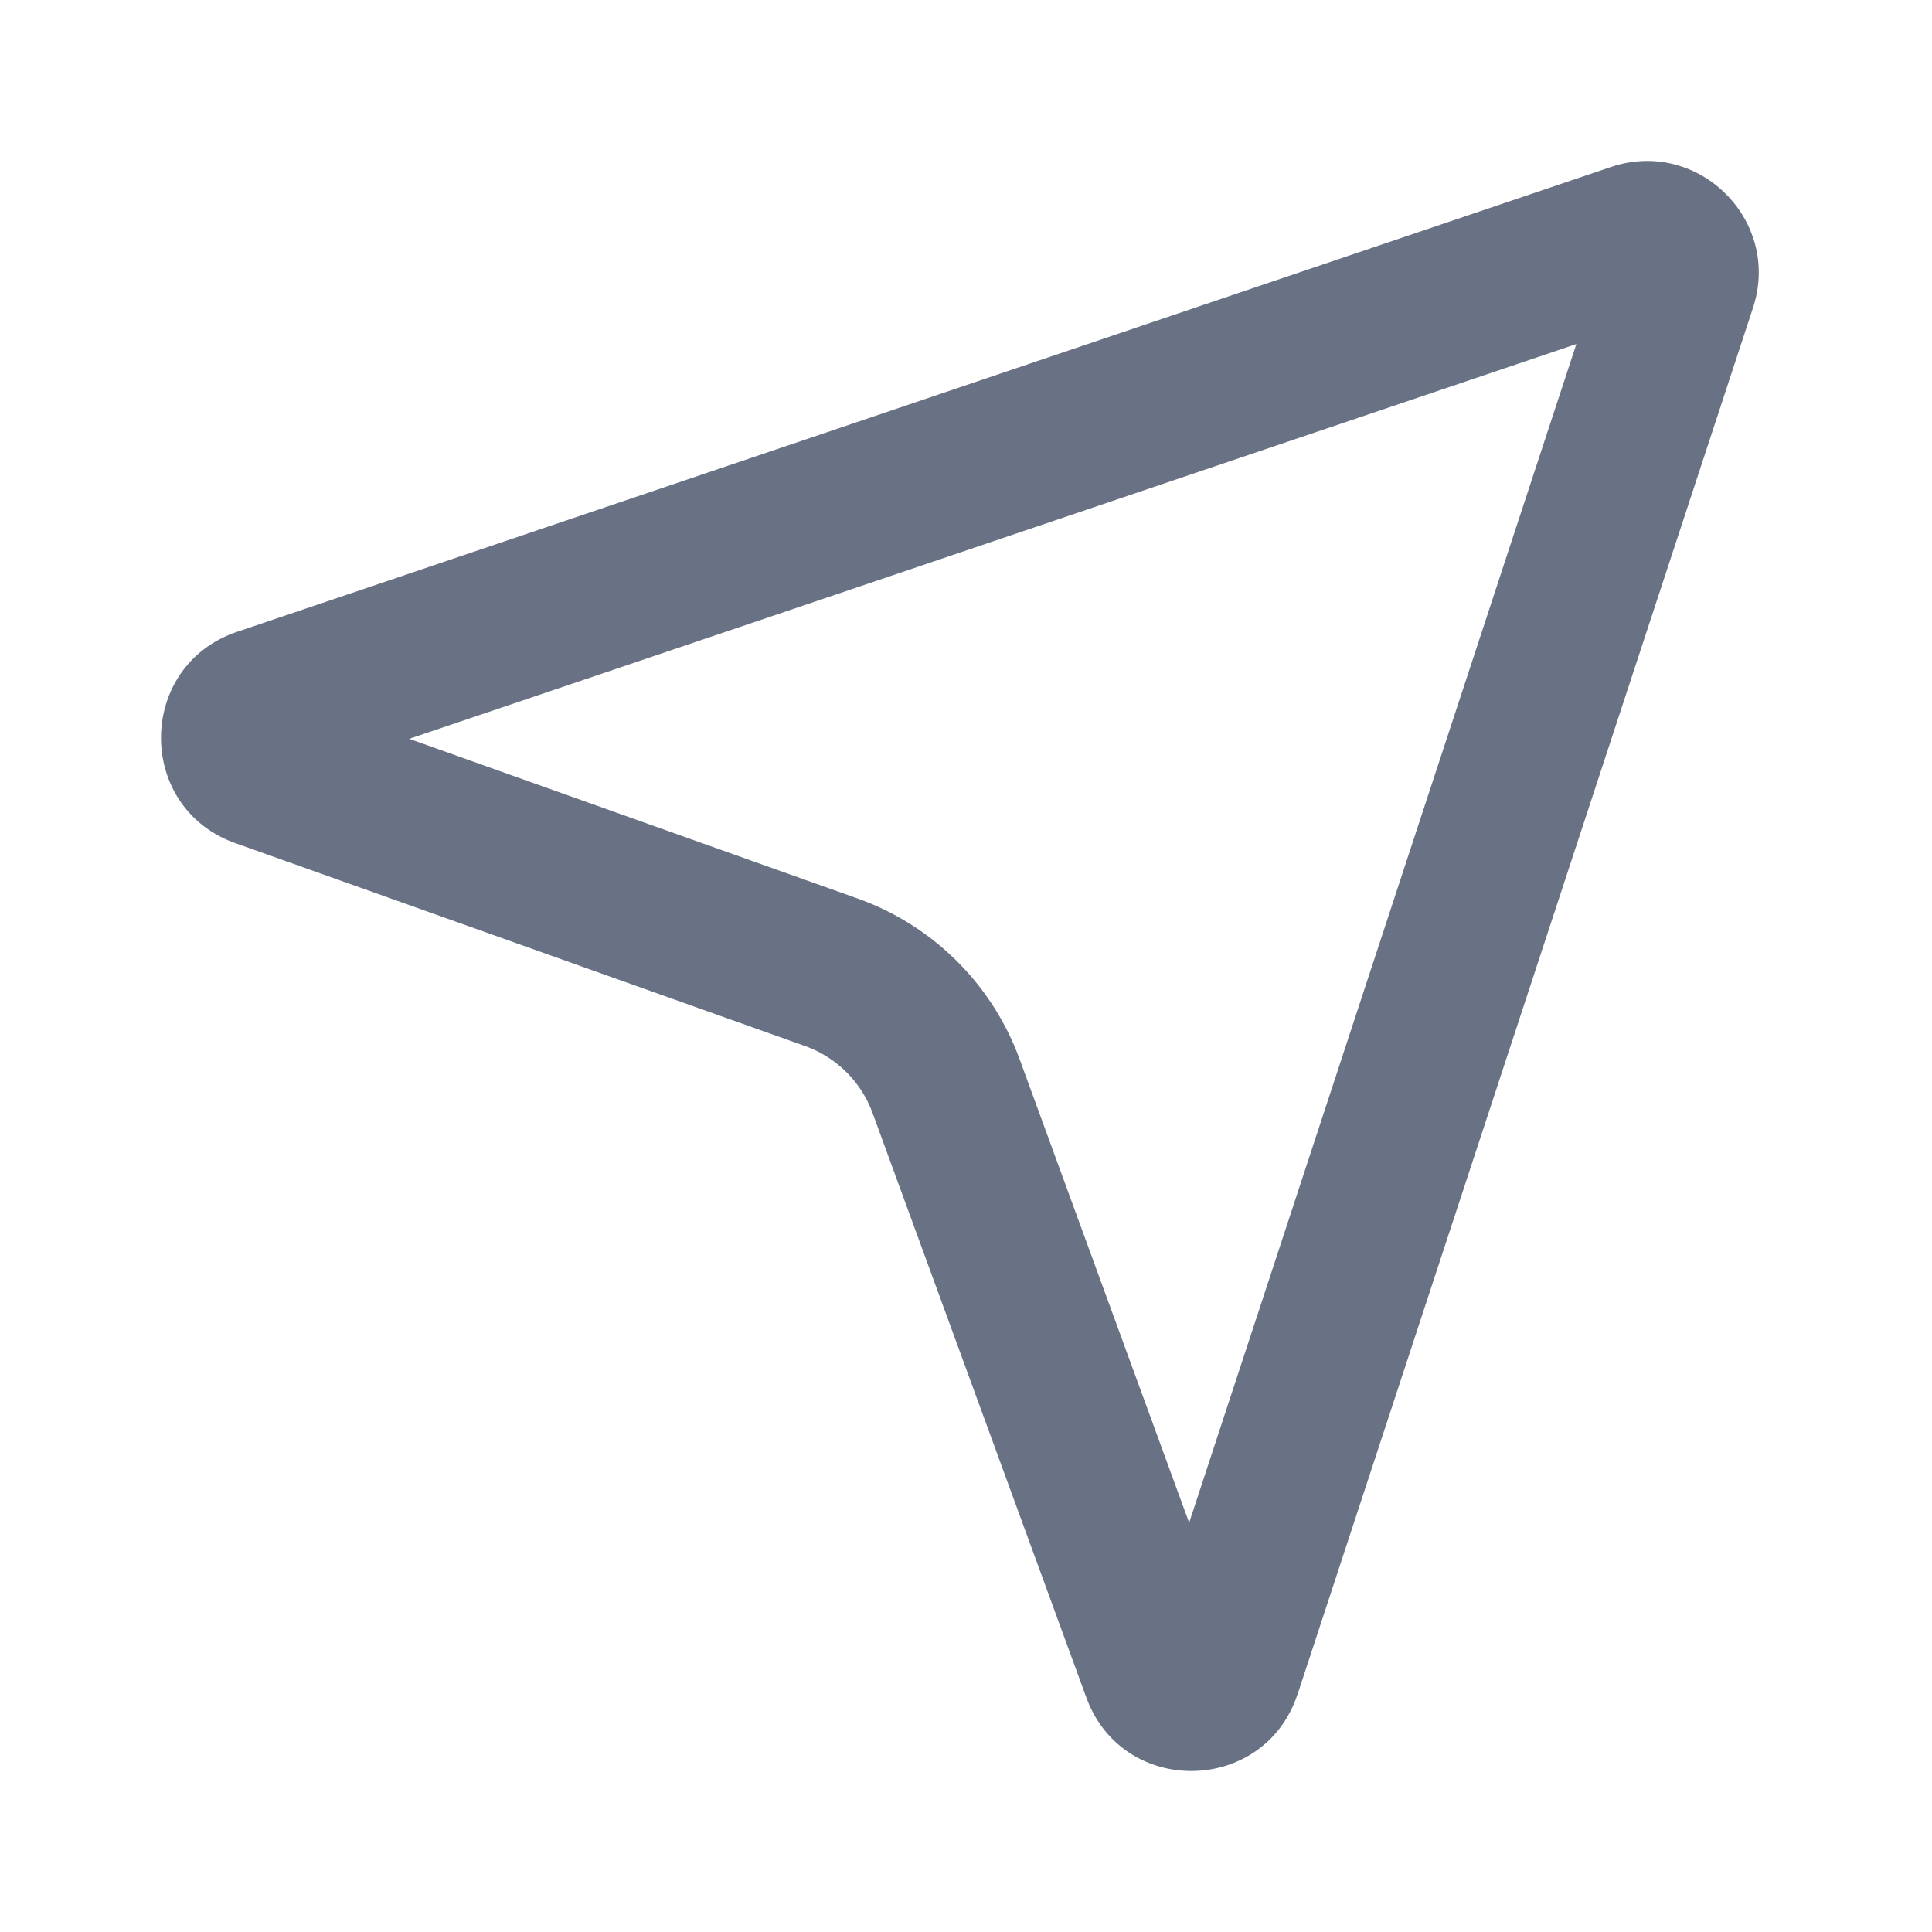 <svg xmlns="http://www.w3.org/2000/svg" fill="none" viewBox="0 0 24 24"><path fill="#697284" fill-rule="evenodd" d="m19.582 4.274-4.81 14.642-2.106-5.758a3.334 3.334 0 0 0-2.012-1.996l-5.57-1.984 14.498-4.904Zm-3.462 16.77 5.656-17.219c.358-1.087-.68-2.116-1.765-1.75L2.944 7.849c-1.248.423-1.262 2.183-.02 2.625L10 12.994c.39.139.697.444.839.832l2.656 7.262c.453 1.238 2.213 1.208 2.624-.044Z" clip-rule="evenodd"/></svg>